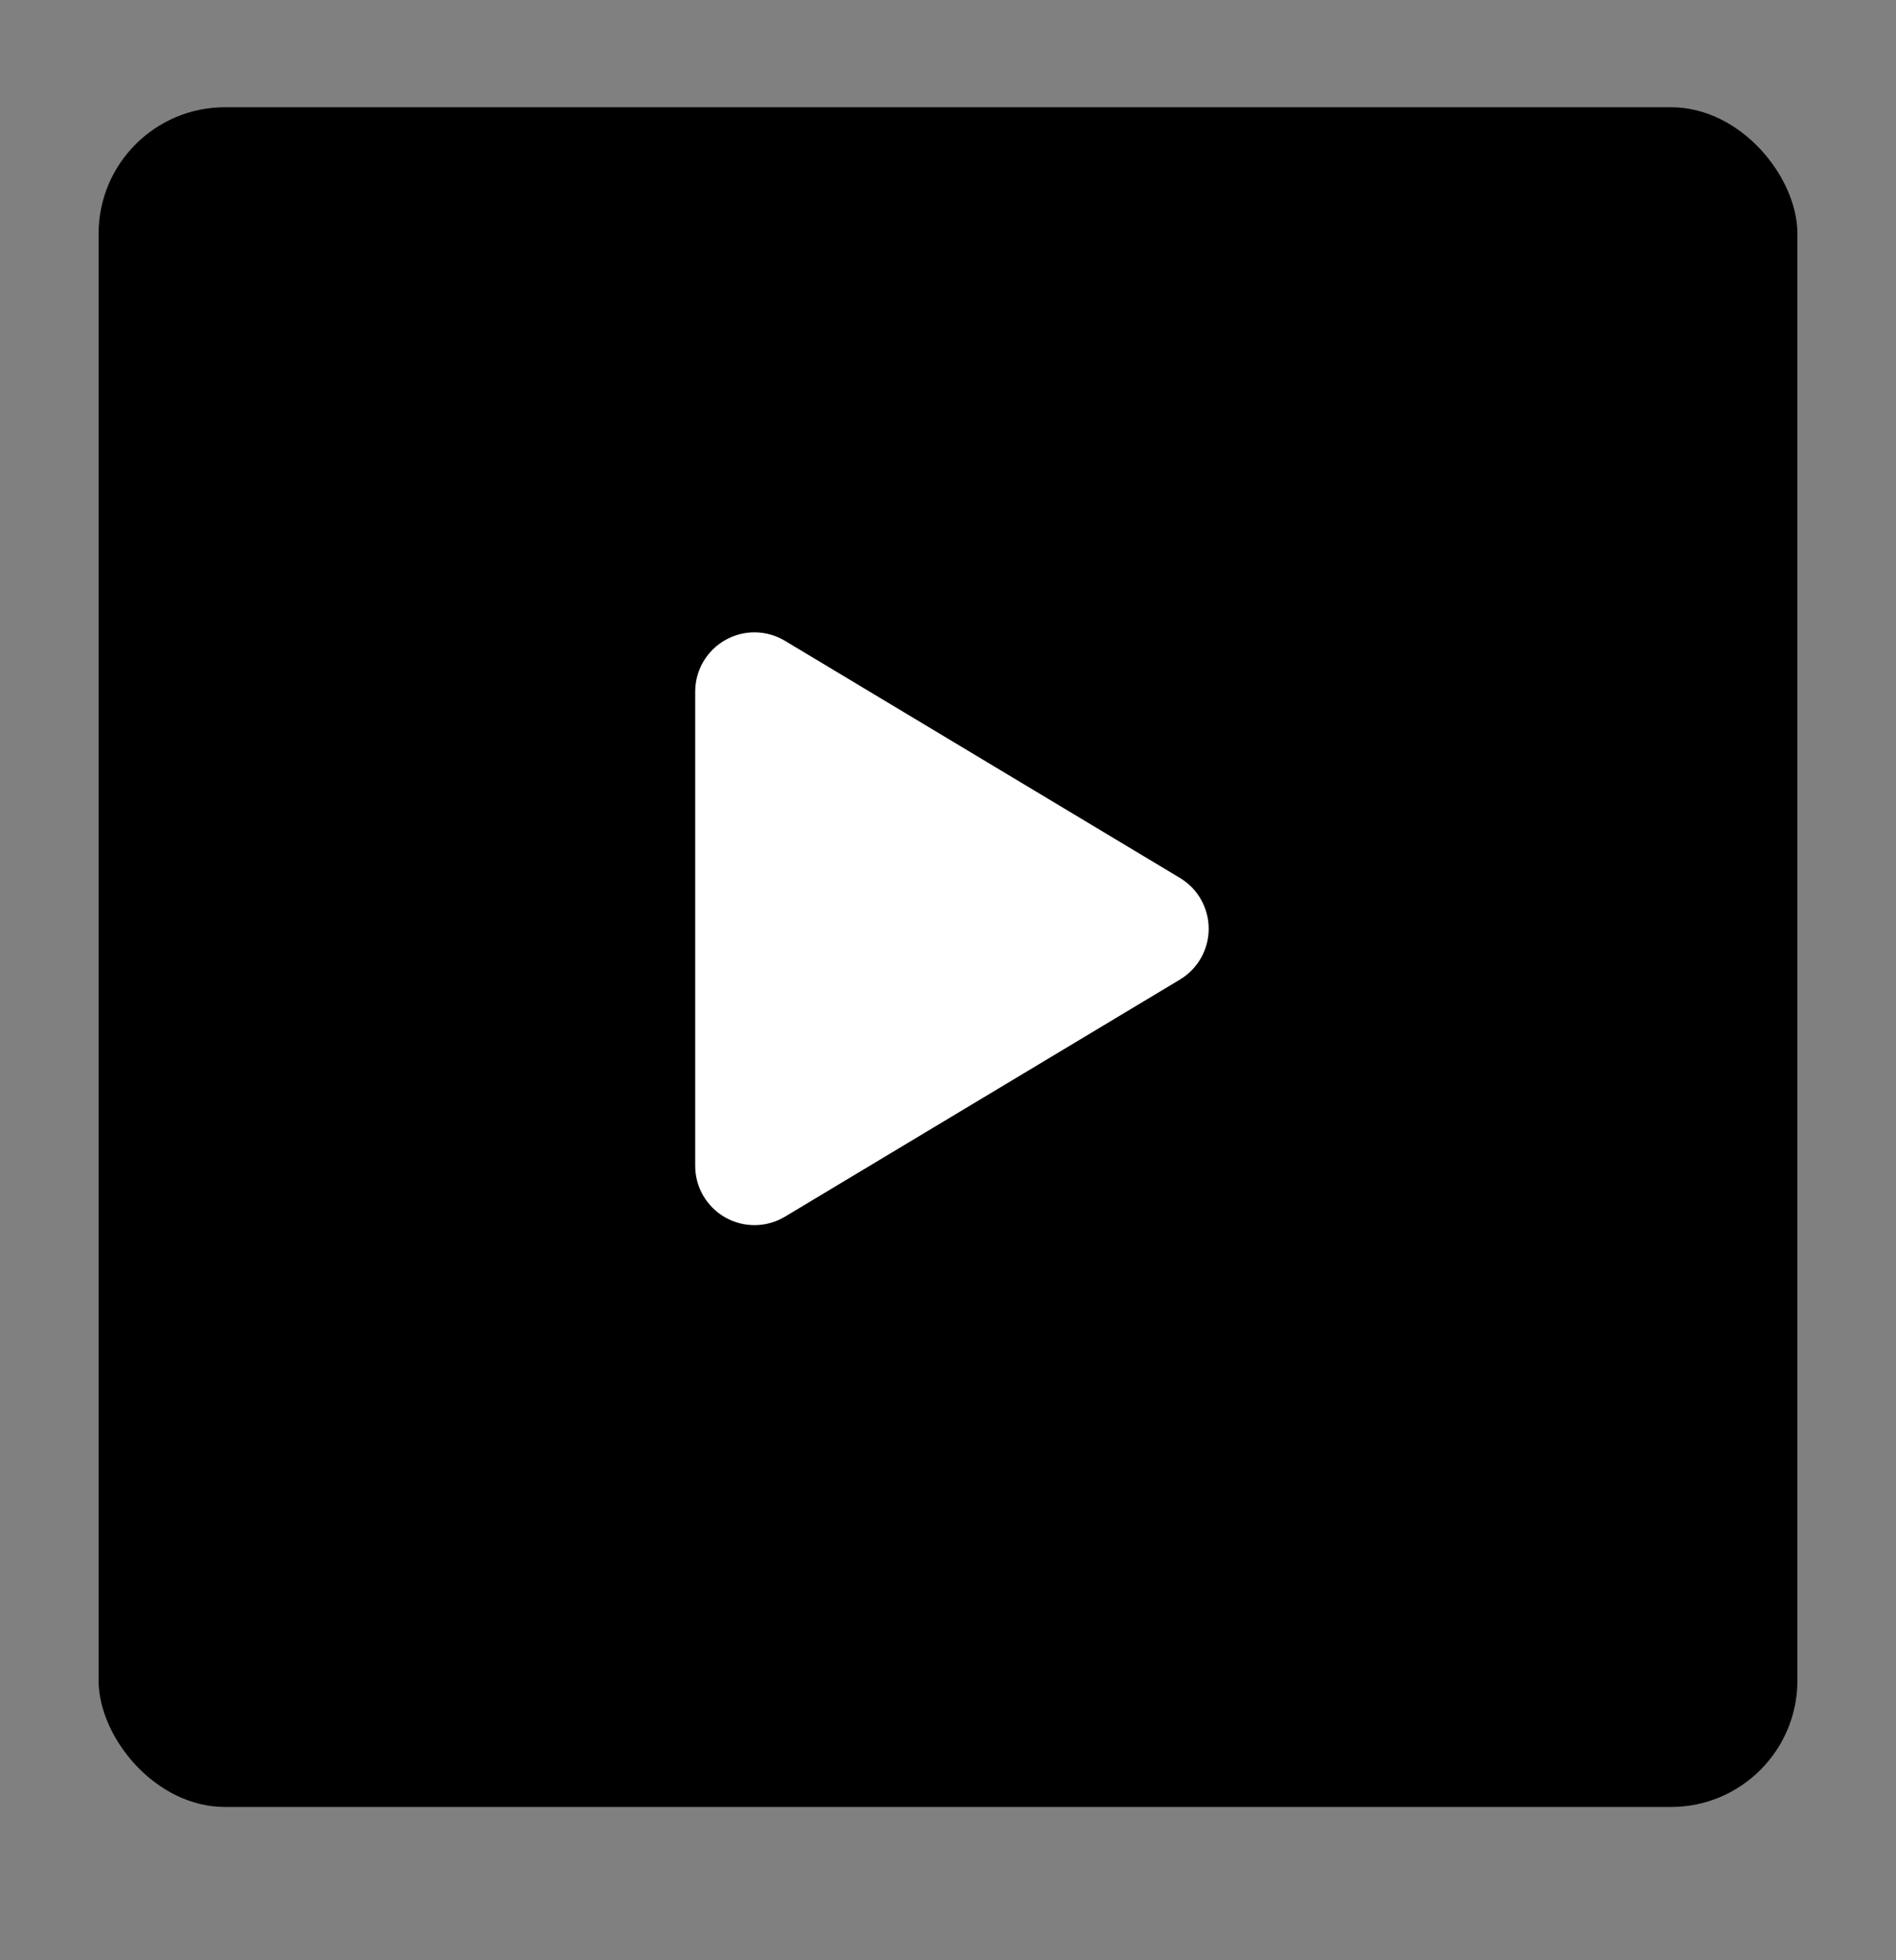 <svg width="30" height="31" viewBox="0 0 30 31" fill="none" xmlns="http://www.w3.org/2000/svg">
<rect x="0" y="0" width="30" height="31" fill="#808080" stroke="none"/>
<rect x="1.56" y="1.696" width="26.88" height="26.88" rx="2" fill="black"/>
<path d="M12.42 10.134C12.13 9.96 11.77 9.955 11.476 10.122C11.182 10.288 11 10.6 11 10.938V18.438C11 18.775 11.182 19.087 11.476 19.253C11.77 19.42 12.13 19.415 12.42 19.241L18.67 15.491C18.952 15.322 19.125 15.017 19.125 14.688C19.125 14.358 18.952 14.053 18.67 13.884L12.42 10.134Z" fill="white"/>
</svg>
